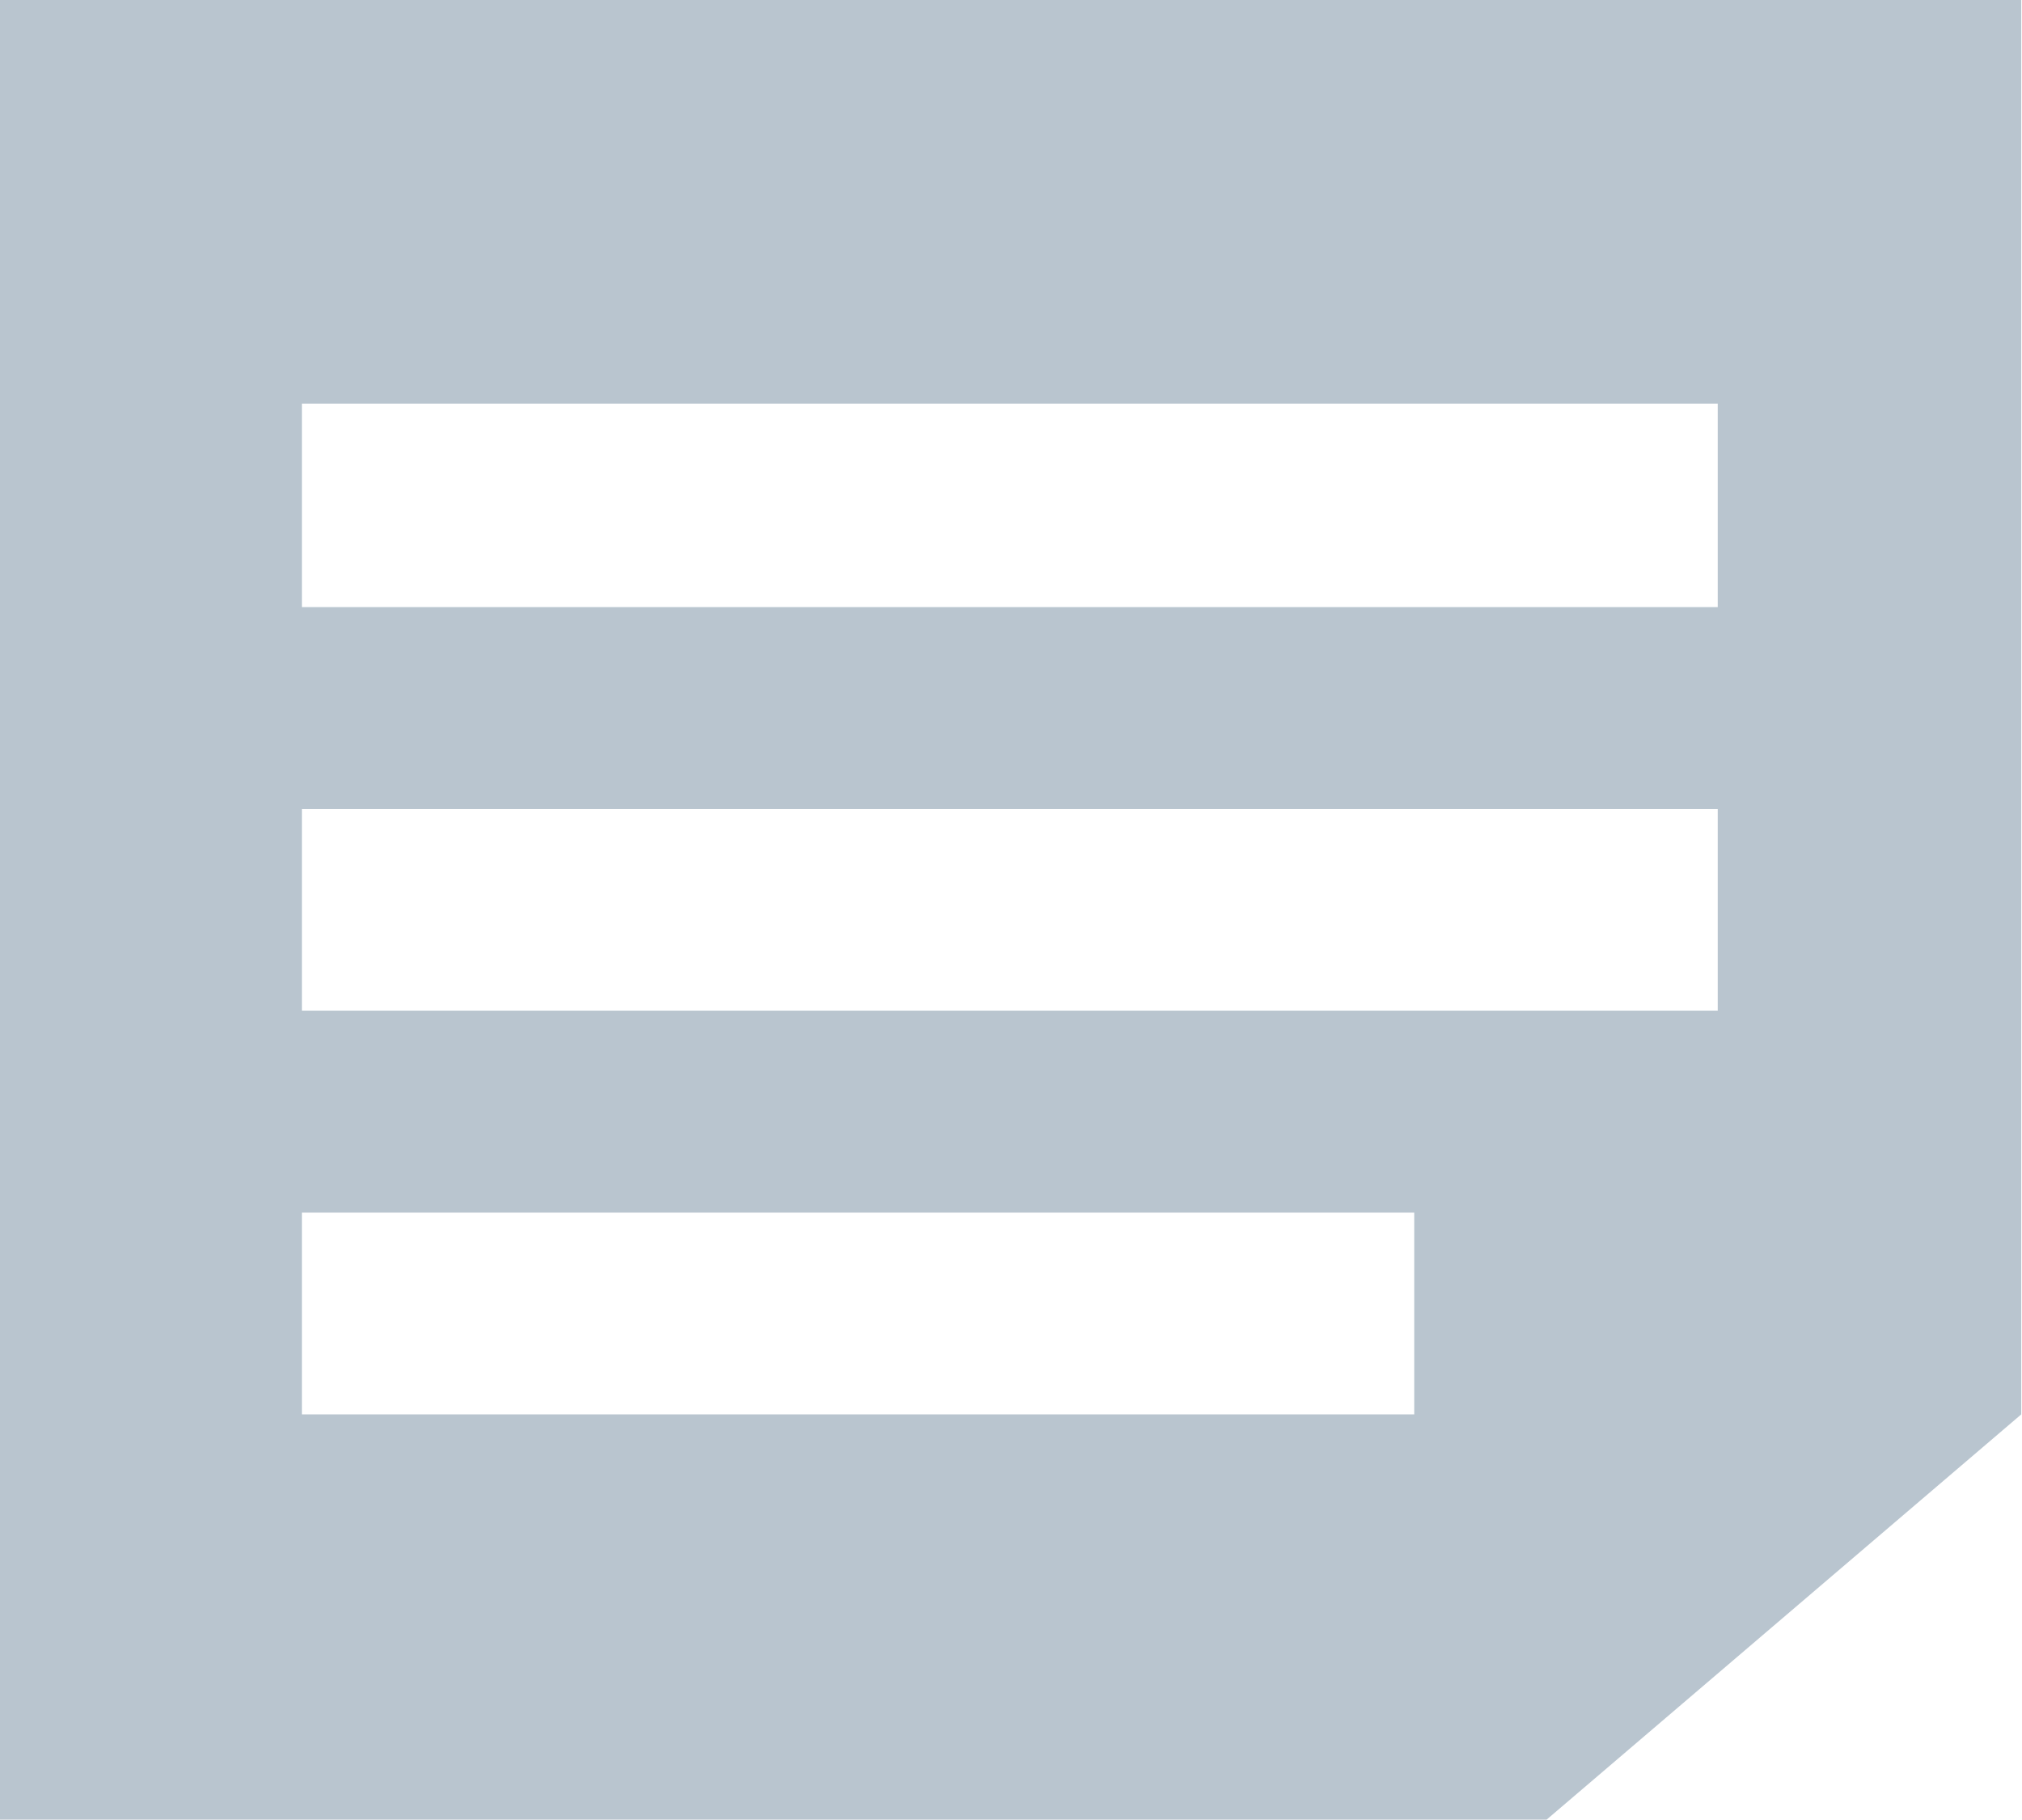<?xml version="1.0" standalone="no"?><!DOCTYPE svg PUBLIC "-//W3C//DTD SVG 1.1//EN" "http://www.w3.org/Graphics/SVG/1.1/DTD/svg11.dtd"><svg t="1509603233337" class="icon" style="" viewBox="0 0 1138 1024" version="1.1" xmlns="http://www.w3.org/2000/svg" p-id="14129" xmlns:xlink="http://www.w3.org/1999/xlink" width="222.266" height="200"><defs><style type="text/css"></style></defs><path d="M1137.576 0l0 795.94-267.13 228.06-870.445 0 0-1024 1137.576 0zM795.94 682.364l-626.03 0 0 113.576 626.03 0 0-113.576zM966.758 455.212l-796.848 0 0 113.576 796.848 0 0-113.576zM966.758 227.152l-796.848 0 0 114.484 796.848 0 0-114.484z" p-id="14130" fill="#b9c5cf"></path></svg>